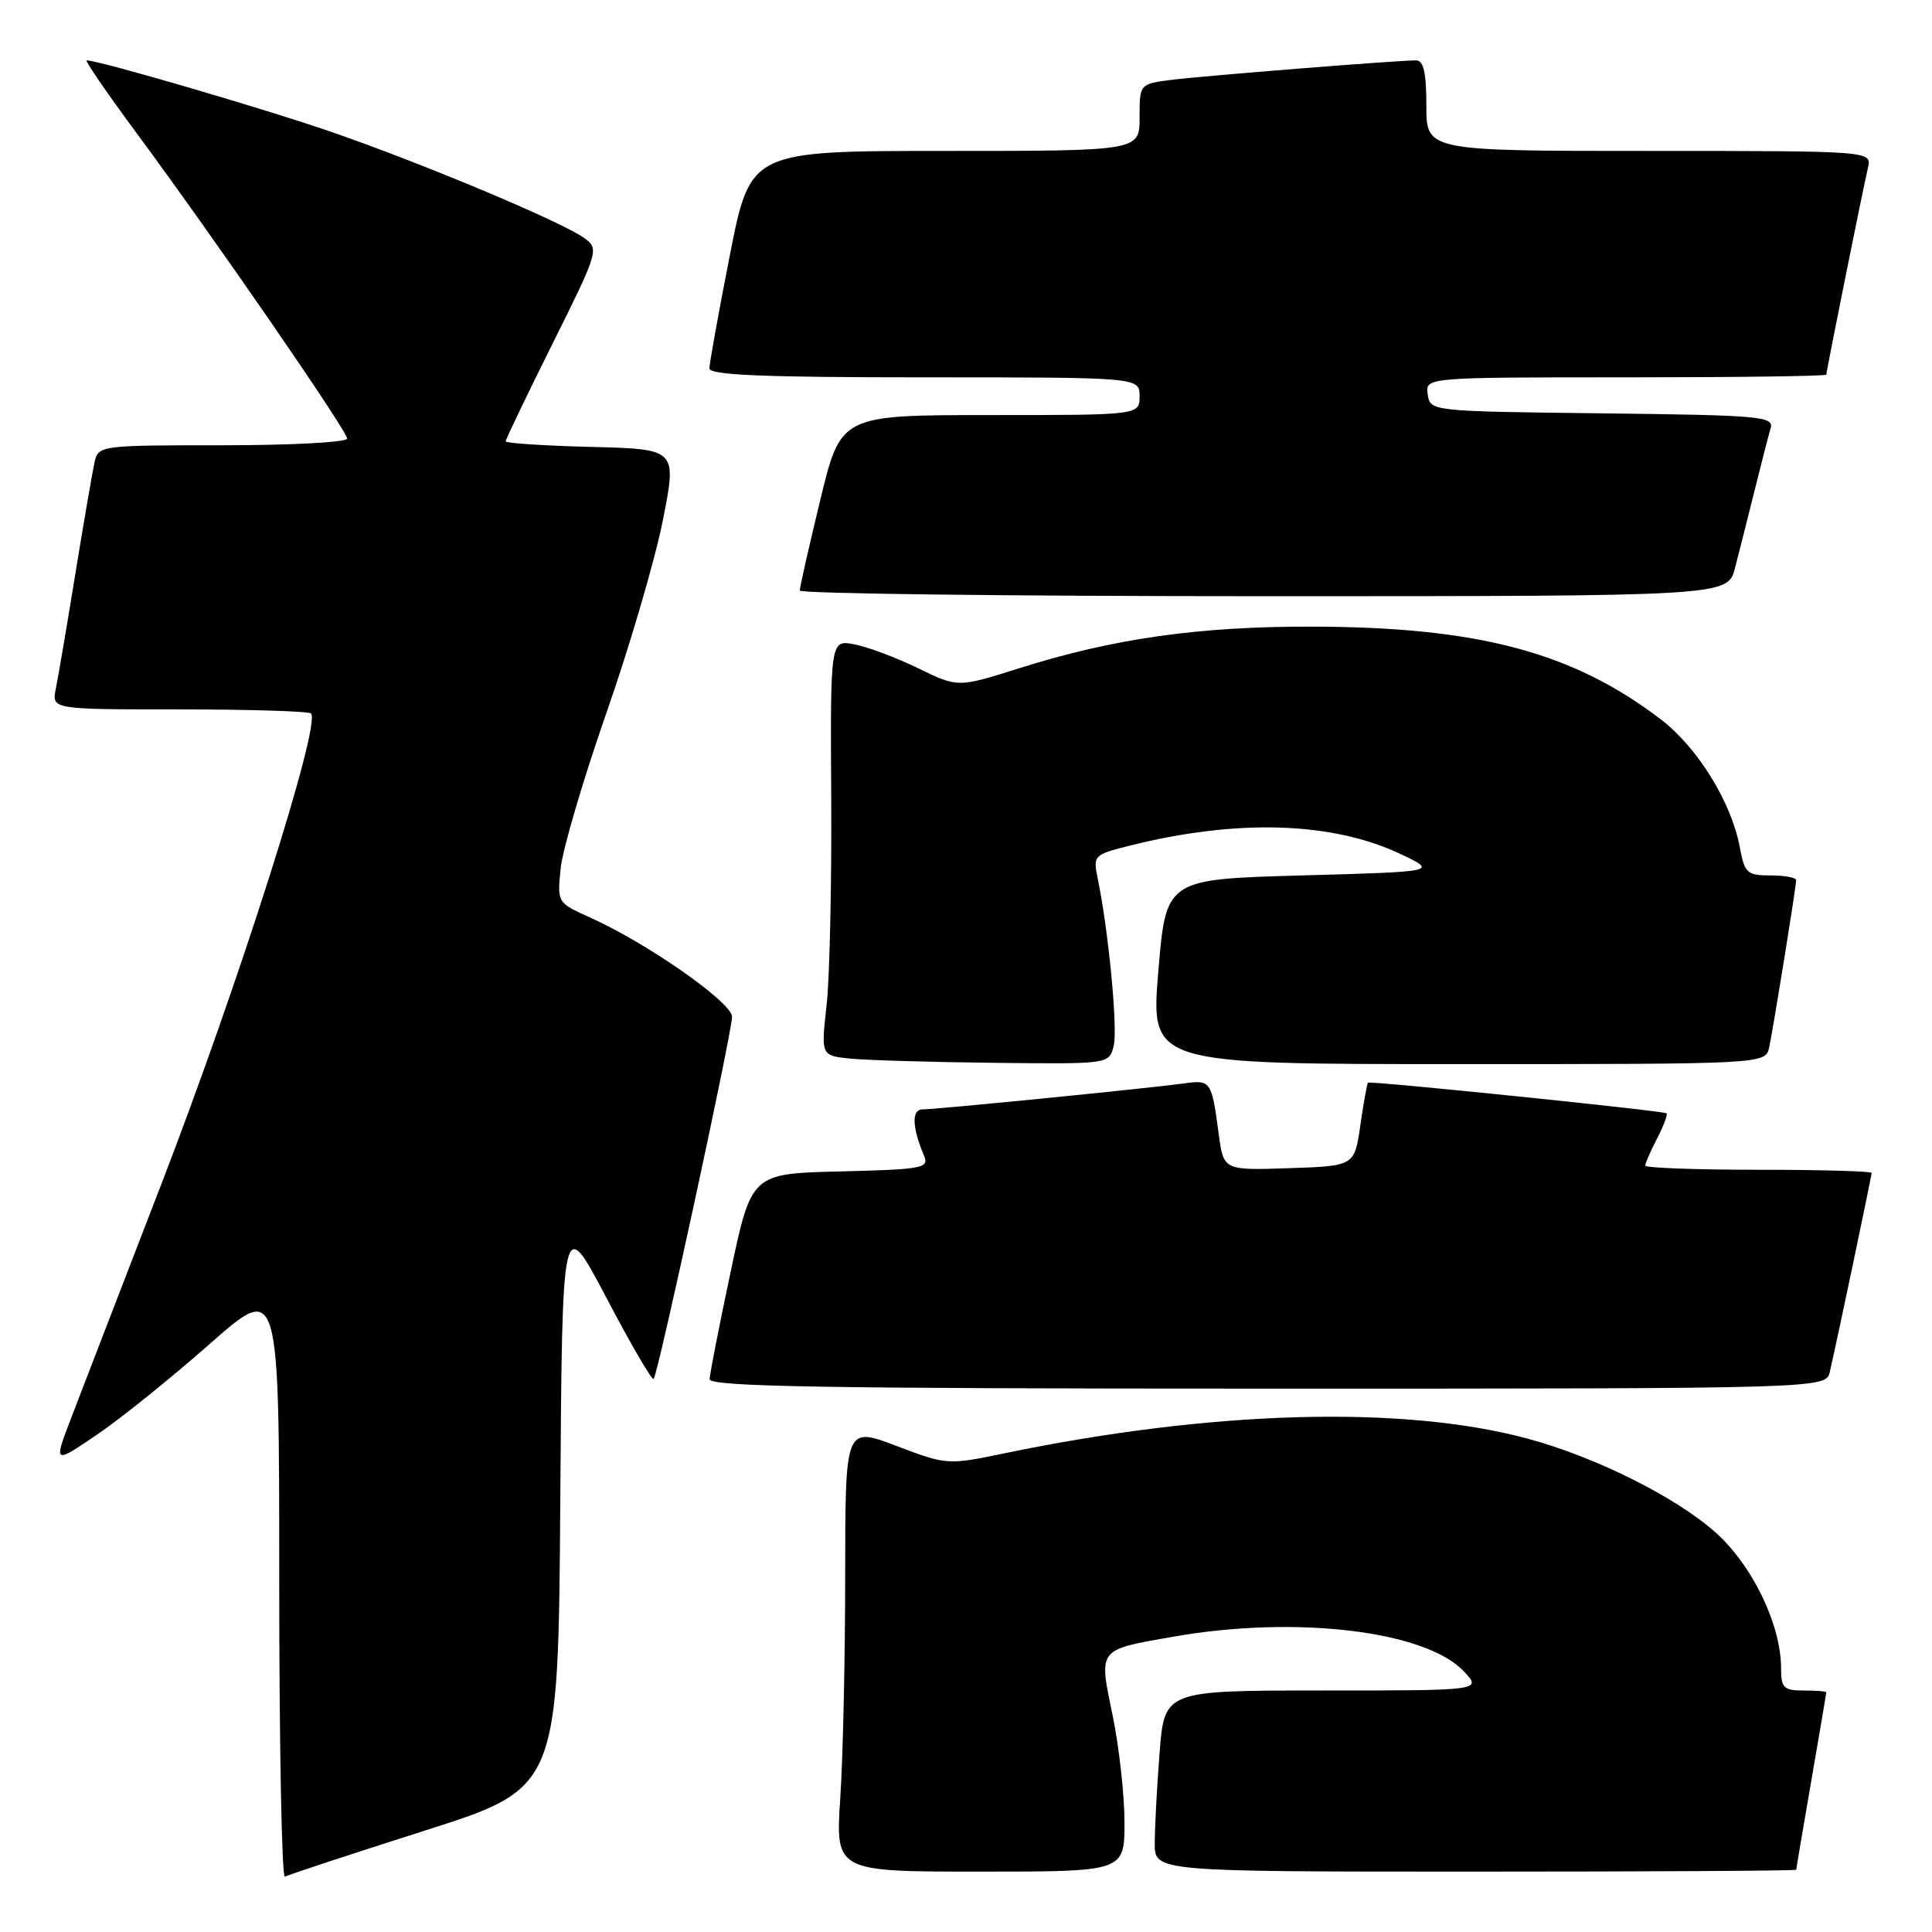 <?xml version="1.0" encoding="UTF-8" standalone="no"?>
<!DOCTYPE svg PUBLIC "-//W3C//DTD SVG 1.1//EN" "http://www.w3.org/Graphics/SVG/1.1/DTD/svg11.dtd" >
<svg xmlns="http://www.w3.org/2000/svg" xmlns:xlink="http://www.w3.org/1999/xlink" version="1.1" viewBox="0 0 256 256">
 <g >
 <path fill="currentColor"
d=" M 56.24 242.58 C 73.98 236.93 73.98 236.93 74.24 198.89 C 74.50 160.84 74.50 160.84 80.36 171.98 C 83.58 178.11 86.39 182.94 86.61 182.72 C 87.19 182.14 96.99 136.85 97.00 134.73 C 97.00 132.83 85.74 124.96 78.16 121.56 C 73.84 119.62 73.83 119.61 74.29 115.06 C 74.55 112.55 77.27 103.30 80.34 94.50 C 83.42 85.70 86.78 74.22 87.82 69.00 C 89.71 59.50 89.71 59.50 78.36 59.22 C 72.11 59.06 67.00 58.73 67.00 58.48 C 67.00 58.23 69.80 52.40 73.22 45.53 C 79.28 33.37 79.39 33.00 77.47 31.58 C 74.67 29.49 56.37 21.80 44.00 17.51 C 35.17 14.45 13.11 8.00 11.48 8.00 C 11.20 8.00 14.21 12.37 18.16 17.72 C 28.65 31.92 46.00 57.10 46.00 58.12 C 46.00 58.60 38.58 59.00 29.52 59.00 C 13.24 59.00 13.03 59.03 12.53 61.25 C 12.25 62.49 11.11 69.12 9.99 76.00 C 8.87 82.88 7.71 89.74 7.40 91.25 C 6.84 94.00 6.84 94.00 23.75 94.00 C 33.06 94.00 40.91 94.24 41.21 94.54 C 42.59 95.92 31.61 130.41 21.35 156.98 C 16.14 170.46 10.80 184.32 9.48 187.76 C 7.08 194.02 7.08 194.02 12.82 190.12 C 15.98 187.98 22.71 182.56 27.78 178.09 C 37.00 169.95 37.00 169.95 37.00 209.53 C 37.00 231.31 37.34 248.92 37.75 248.67 C 38.16 248.43 46.48 245.69 56.24 242.58 Z  M 149.00 241.46 C 149.00 237.86 148.29 231.49 147.43 227.31 C 145.58 218.36 145.36 218.65 155.47 216.87 C 171.70 214.02 188.91 216.08 193.97 221.47 C 196.35 224.00 196.35 224.00 175.32 224.00 C 154.30 224.00 154.30 224.00 153.65 232.25 C 153.30 236.79 153.01 242.19 153.01 244.25 C 153.00 248.00 153.00 248.00 195.50 248.00 C 218.88 248.00 238.00 247.89 238.01 247.75 C 238.01 247.61 238.91 242.32 240.00 236.00 C 241.09 229.68 241.99 224.39 241.99 224.25 C 242.00 224.11 240.65 224.00 239.00 224.00 C 236.34 224.00 236.00 223.66 236.00 221.04 C 236.00 215.24 232.14 207.29 227.22 202.97 C 221.90 198.28 211.32 193.02 202.39 190.62 C 185.83 186.16 160.49 186.88 133.00 192.59 C 125.57 194.13 125.44 194.12 118.75 191.58 C 112.00 189.02 112.00 189.02 111.99 208.76 C 111.99 219.62 111.70 232.89 111.34 238.25 C 110.70 248.00 110.70 248.00 129.85 248.00 C 149.00 248.00 149.00 248.00 149.00 241.46 Z  M 242.47 181.75 C 243.54 177.06 248.00 155.82 248.00 155.42 C 248.00 155.19 241.25 155.00 233.00 155.00 C 224.75 155.00 218.00 154.75 218.00 154.45 C 218.00 154.15 218.71 152.53 219.57 150.86 C 220.44 149.18 221.00 147.68 220.82 147.52 C 220.46 147.19 181.63 143.20 181.27 143.46 C 181.14 143.55 180.69 146.08 180.26 149.06 C 179.48 154.50 179.48 154.50 170.81 154.79 C 162.13 155.08 162.13 155.08 161.49 150.29 C 160.54 143.17 160.46 143.06 156.80 143.57 C 152.23 144.20 124.08 147.00 122.25 147.00 C 120.76 147.00 120.84 149.35 122.47 153.22 C 123.12 154.78 122.10 154.96 111.38 155.22 C 99.57 155.50 99.57 155.50 96.82 168.50 C 95.30 175.65 94.05 182.06 94.03 182.75 C 94.01 183.74 109.45 184.00 167.98 184.00 C 241.96 184.00 241.96 184.00 242.47 181.75 Z  M 147.57 138.59 C 148.13 136.33 146.90 123.40 145.45 116.39 C 144.82 113.37 144.93 113.25 149.62 112.07 C 163.89 108.48 176.52 108.87 185.60 113.17 C 190.50 115.50 190.50 115.50 172.50 116.00 C 154.50 116.50 154.50 116.50 153.48 128.75 C 152.47 141.00 152.47 141.00 193.22 141.00 C 233.96 141.00 233.96 141.00 234.43 138.75 C 235.03 135.91 238.00 117.47 238.00 116.63 C 238.00 116.28 236.48 116.00 234.61 116.00 C 231.49 116.00 231.17 115.71 230.53 112.25 C 229.43 106.31 224.93 99.04 220.07 95.32 C 208.40 86.42 195.90 83.09 173.88 83.03 C 158.85 83.00 147.52 84.60 135.04 88.55 C 126.93 91.11 126.93 91.11 121.71 88.57 C 118.85 87.17 115.04 85.74 113.26 85.39 C 110.02 84.75 110.02 84.75 110.14 105.63 C 110.21 117.11 109.94 129.51 109.53 133.18 C 108.78 139.87 108.78 139.87 112.64 140.27 C 114.76 140.48 123.35 140.74 131.73 140.83 C 146.96 141.00 146.96 141.00 147.57 138.59 Z  M 229.90 75.25 C 230.44 73.19 231.60 68.58 232.49 65.00 C 233.38 61.42 234.33 57.72 234.61 56.77 C 235.08 55.17 233.40 55.02 212.31 54.77 C 189.51 54.50 189.50 54.50 189.18 52.25 C 188.86 50.00 188.86 50.00 215.43 50.00 C 230.04 50.00 242.00 49.84 242.00 49.64 C 242.00 49.15 246.84 25.09 247.51 22.25 C 248.04 20.00 248.04 20.00 218.52 20.00 C 189.00 20.00 189.00 20.00 189.00 14.00 C 189.00 9.61 188.63 8.00 187.64 8.00 C 185.13 8.00 159.54 10.04 155.25 10.58 C 151.00 11.12 151.00 11.12 151.00 15.56 C 151.00 20.00 151.00 20.00 125.21 20.00 C 99.43 20.00 99.43 20.00 96.71 33.81 C 95.22 41.40 94.00 48.15 94.00 48.81 C 94.00 49.70 101.10 50.00 122.50 50.00 C 151.00 50.00 151.00 50.00 151.00 52.50 C 151.00 55.00 151.00 55.00 131.21 55.00 C 111.41 55.00 111.41 55.00 108.69 66.25 C 107.19 72.44 105.97 77.84 105.98 78.25 C 105.99 78.66 133.66 79.00 167.46 79.00 C 228.92 79.00 228.92 79.00 229.90 75.25 Z "/>
</g>
</svg>